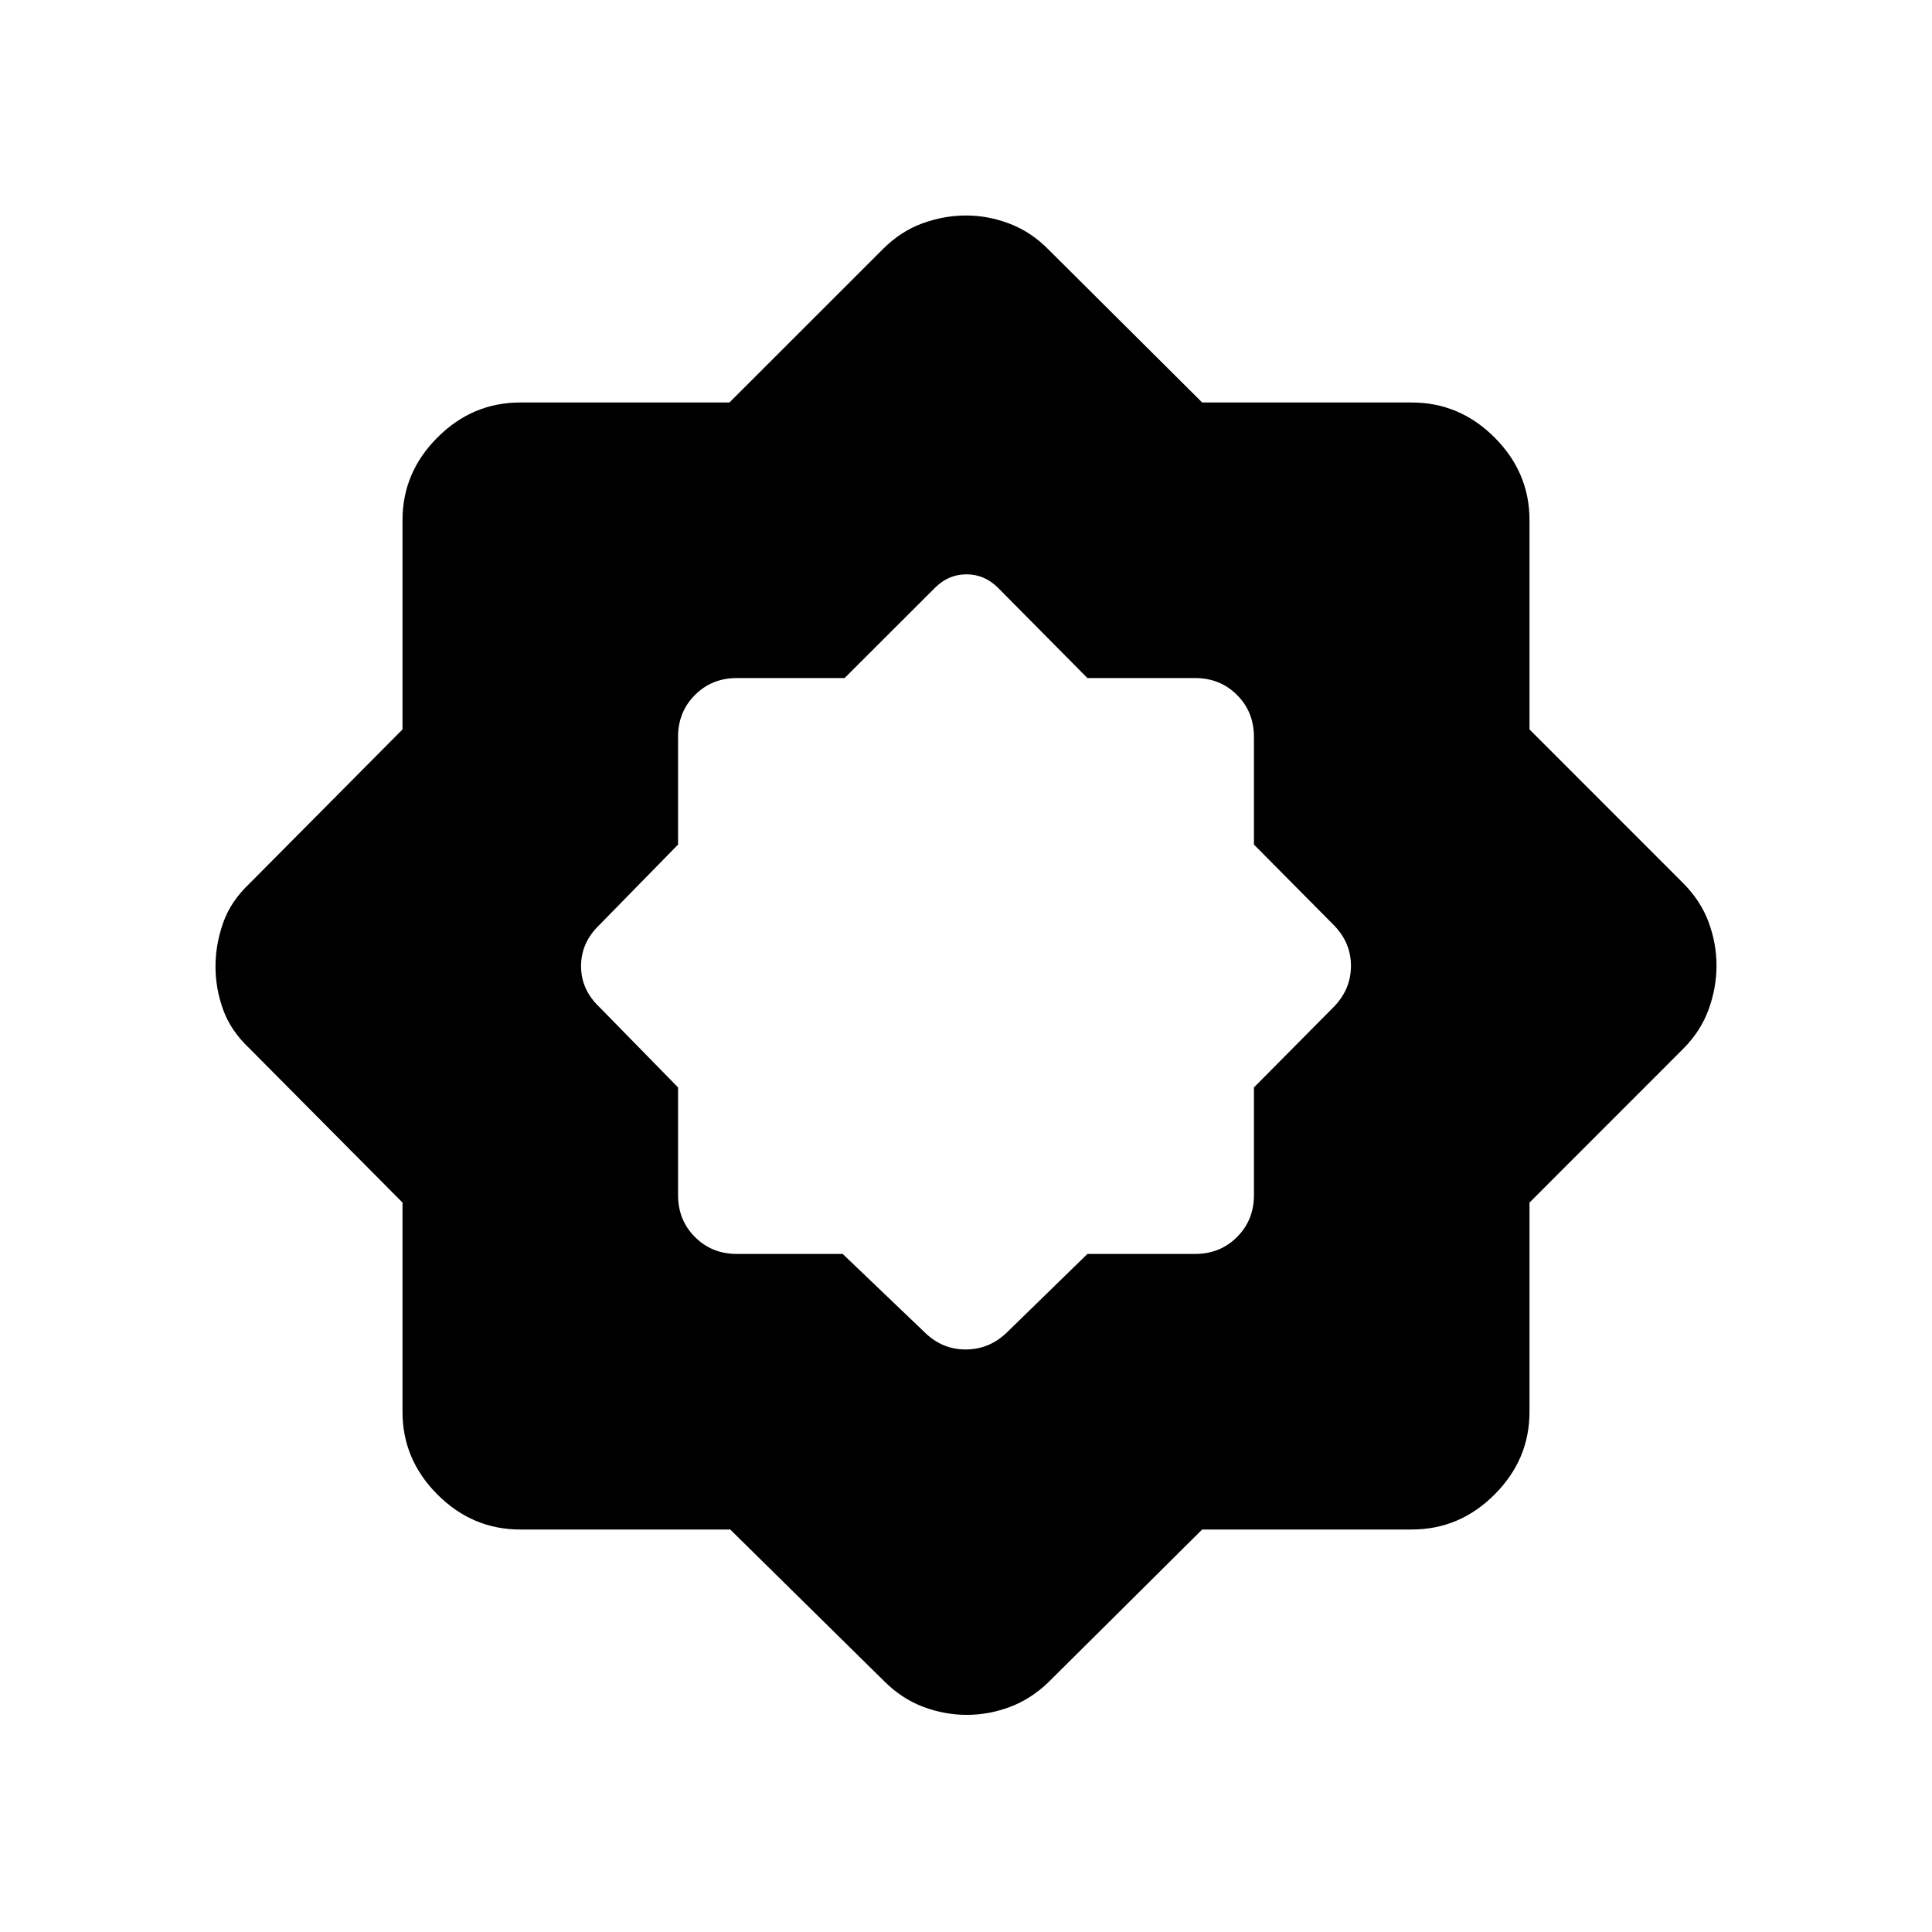<svg xmlns="http://www.w3.org/2000/svg" height="40" viewBox="0 -960 960 960" width="40"><path d="M362.837-200H258.461q-23.718 0-41.089-17.372Q200-234.743 200-258.461v-103.992l-75.975-76.521q-9.354-8.792-13.151-19.326-3.797-10.535-3.797-21.432 0-10.898 3.797-21.7t13.151-19.594L200-597.548v-103.991q0-23.718 17.372-41.089Q234.743-760 258.461-760h103.992l76.521-76.488q8.718-8.641 19.408-12.538 10.69-3.897 21.656-3.897 10.965 0 21.708 4.104 10.744 4.105 19.433 12.998L597.361-760h104.178q23.718 0 41.089 17.372Q760-725.257 760-701.539v103.991l76.488 76.522q8.641 8.718 12.538 19.311 3.897 10.593 3.897 21.552 0 10.958-3.897 21.714-3.897 10.757-12.538 19.475L760-362.453v103.992q0 23.718-17.372 41.089Q725.257-200 701.539-200H597.361l-76.182 75.667q-8.763 8.53-19.304 12.483-10.541 3.953-21.446 3.953-11.07 0-21.608-3.953t-19.18-12.483L362.837-200Zm55.891-136.923 40.759 38.975q8.718 8.564 20.513 8.487 11.795-.077 20.513-8.641l39.824-38.821h53.51q12.423 0 20.827-8.403 8.403-8.404 8.403-20.827v-53.51l39.488-39.824q8.718-8.811 8.718-20.56 0-11.748-8.718-20.466l-39.488-39.824v-53.51q0-12.423-8.403-20.827-8.404-8.403-20.827-8.403h-53.513l-44.462-44.898q-6.707-6.641-15.648-6.641-8.942 0-15.583 6.641l-44.975 44.898h-53.513q-12.423 0-20.827 8.403-8.403 8.404-8.403 20.827v53.51l-38.975 39.824q-9.231 8.811-9.231 20.56 0 11.748 9.231 20.466l38.975 39.824v53.51q0 12.423 8.403 20.827 8.404 8.403 20.827 8.403h52.575Z"/></svg>